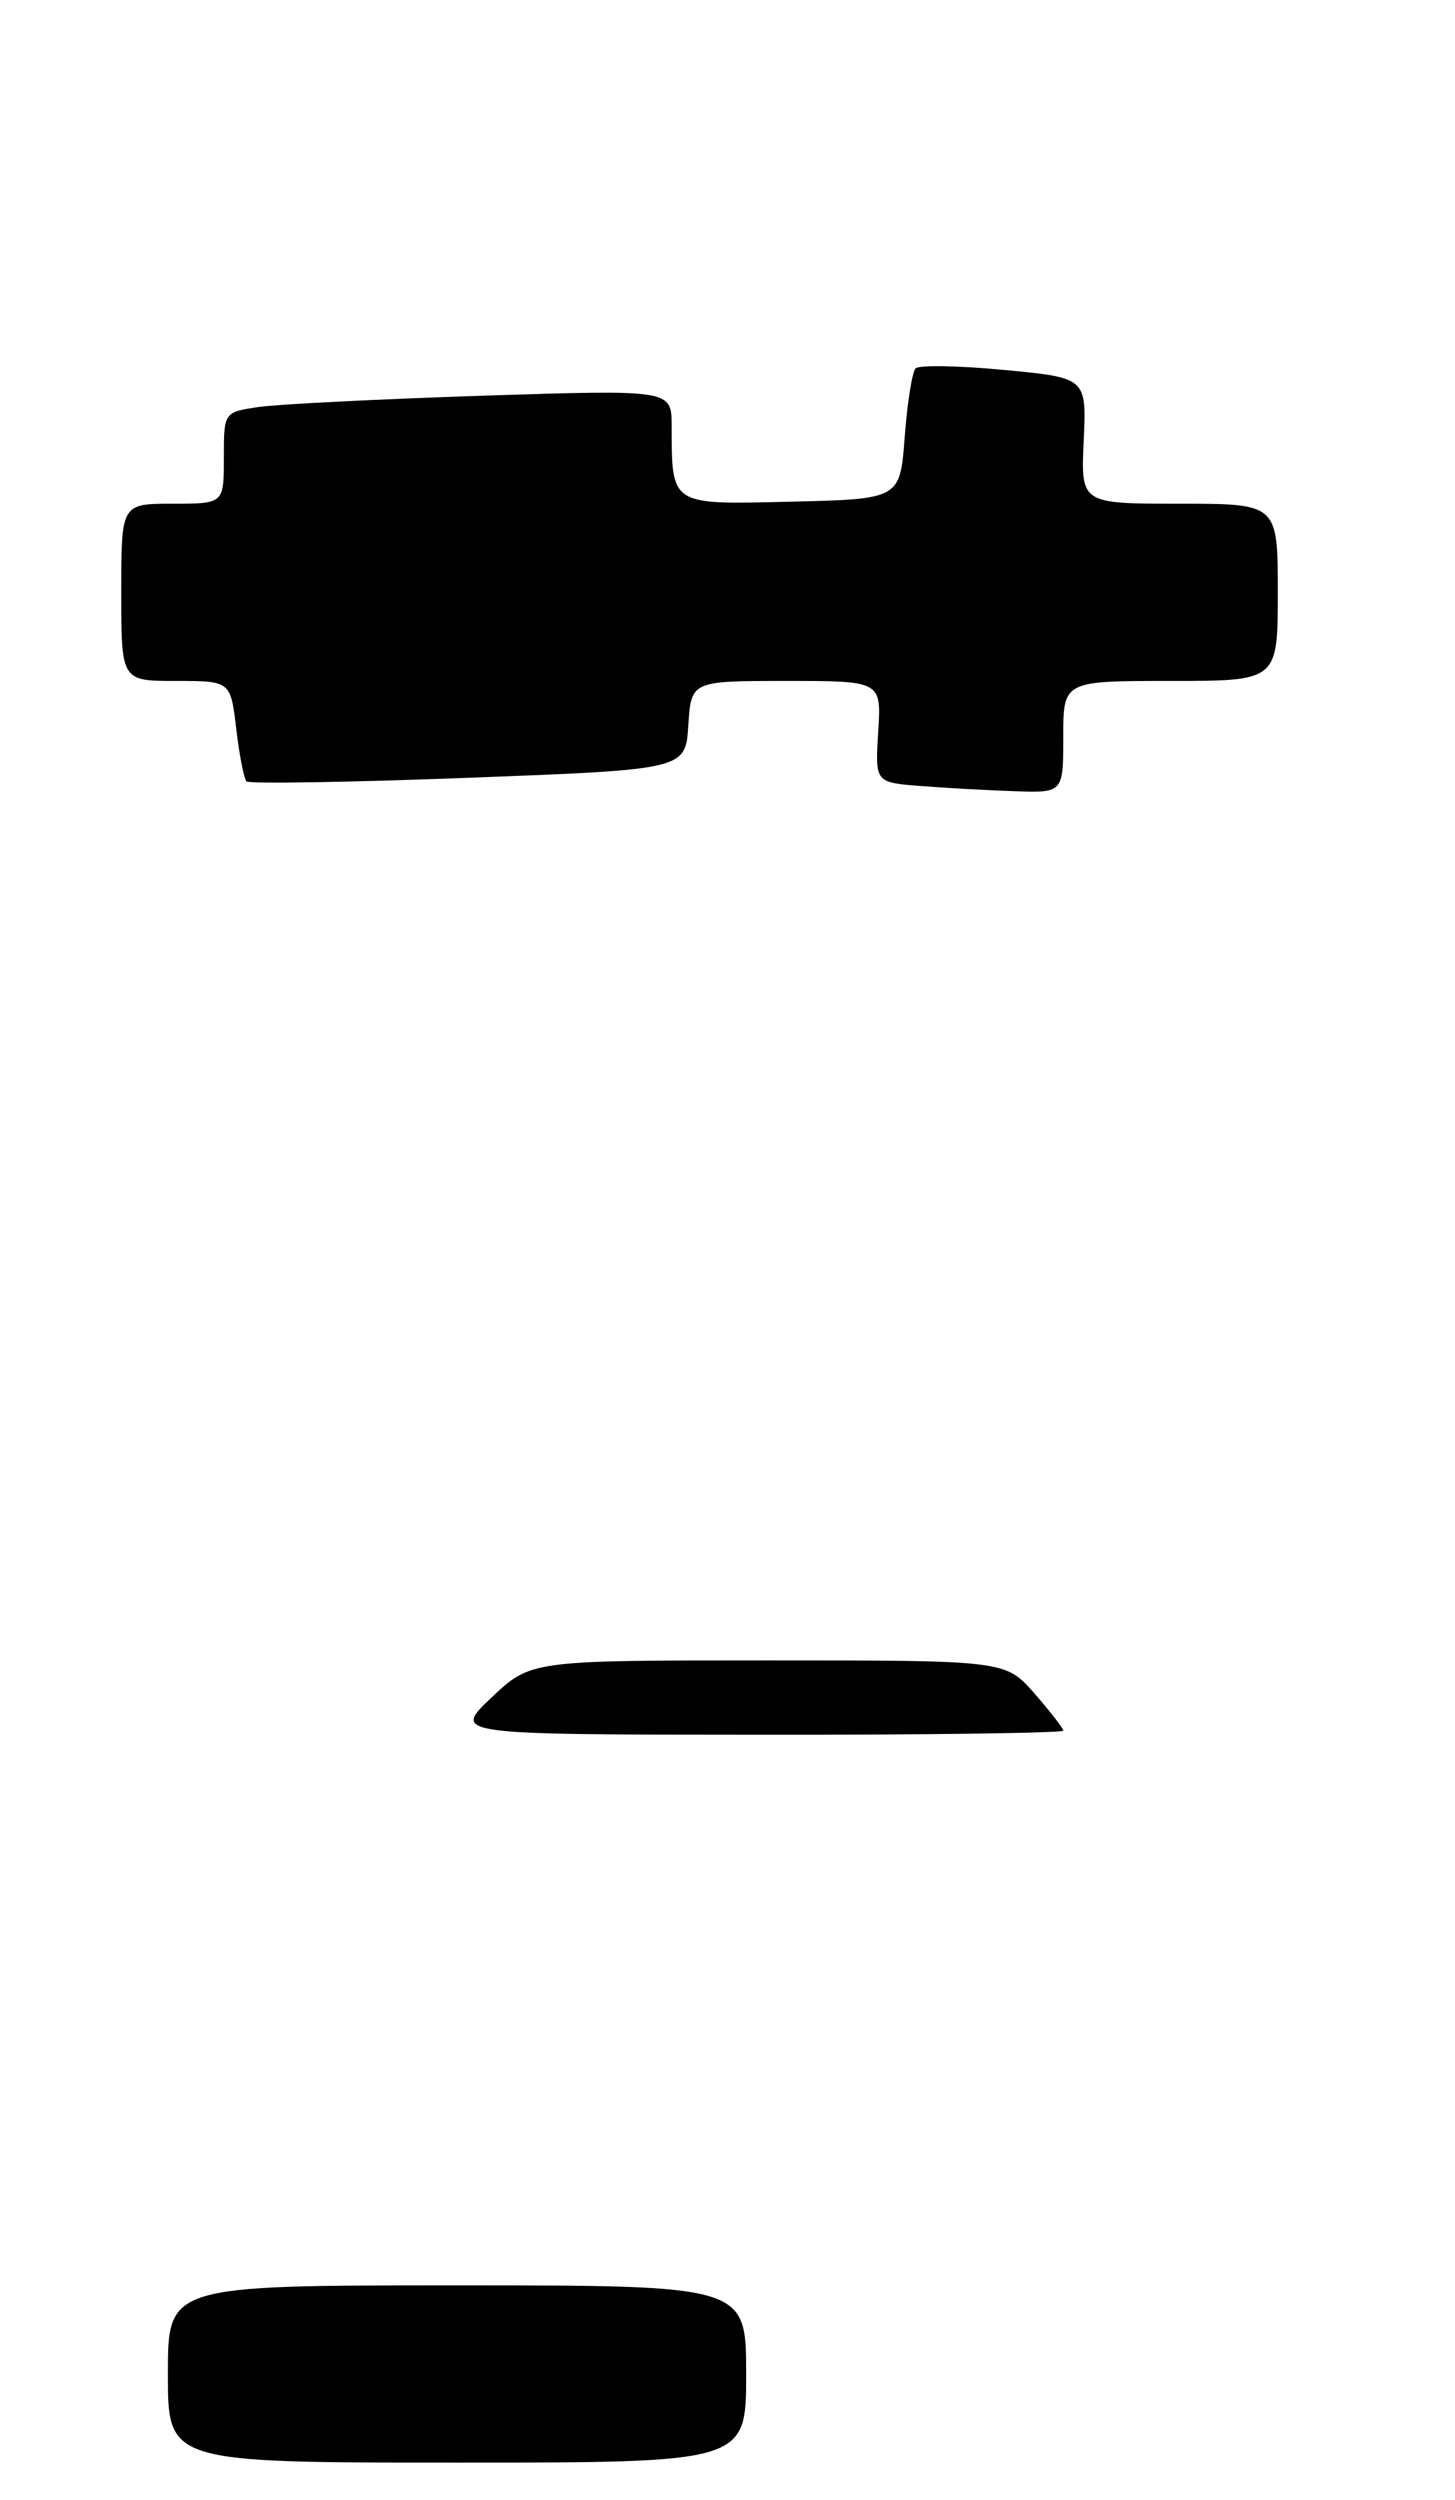 <?xml version="1.0" encoding="UTF-8" standalone="no"?>
<!DOCTYPE svg PUBLIC "-//W3C//DTD SVG 1.1//EN" "http://www.w3.org/Graphics/SVG/1.1/DTD/svg11.dtd" >
<svg xmlns="http://www.w3.org/2000/svg" xmlns:xlink="http://www.w3.org/1999/xlink" version="1.1" viewBox="0 0 156 268">
 <g >
 <path fill="currentColor"
d=" M 80.00 254.50 C 80.00 245.00 80.00 245.00 49.00 245.00 C 18.00 245.00 18.00 245.00 18.00 254.50 C 18.00 264.00 18.00 264.00 49.00 264.00 C 80.00 264.00 80.00 264.00 80.00 254.50 Z  M 114.00 79.00 C 114.00 73.00 114.00 73.00 125.50 73.00 C 137.00 73.00 137.00 73.00 137.00 63.50 C 137.00 54.00 137.00 54.00 126.44 54.00 C 115.88 54.00 115.88 54.00 116.19 47.25 C 116.50 40.50 116.50 40.50 107.67 39.66 C 102.82 39.20 98.54 39.12 98.17 39.49 C 97.80 39.86 97.28 43.16 97.00 46.83 C 96.50 53.50 96.50 53.50 84.87 53.78 C 71.79 54.10 72.04 54.26 72.01 45.63 C 72.00 41.77 72.00 41.77 51.75 42.42 C 40.61 42.79 29.81 43.33 27.75 43.63 C 24.00 44.18 24.00 44.18 24.00 49.09 C 24.00 54.00 24.00 54.00 18.50 54.00 C 13.00 54.00 13.00 54.00 13.00 63.50 C 13.00 73.00 13.00 73.00 18.86 73.00 C 24.72 73.00 24.72 73.00 25.33 78.14 C 25.66 80.96 26.16 83.49 26.43 83.77 C 26.71 84.04 37.41 83.87 50.22 83.38 C 73.50 82.50 73.50 82.50 73.80 77.75 C 74.11 73.00 74.11 73.00 84.30 73.00 C 94.50 73.00 94.50 73.00 94.16 78.44 C 93.82 83.88 93.82 83.88 98.66 84.26 C 101.32 84.47 105.86 84.72 108.75 84.82 C 114.00 85.00 114.00 85.00 114.00 79.00 Z  M 52.71 181.97 C 56.92 178.00 56.92 178.00 82.36 178.00 C 107.79 178.00 107.79 178.00 110.90 181.53 C 112.60 183.48 114.00 185.28 114.00 185.53 C 114.00 185.79 99.26 185.99 81.25 185.97 C 48.50 185.95 48.50 185.95 52.71 181.97 Z "/>
</g>
</svg>